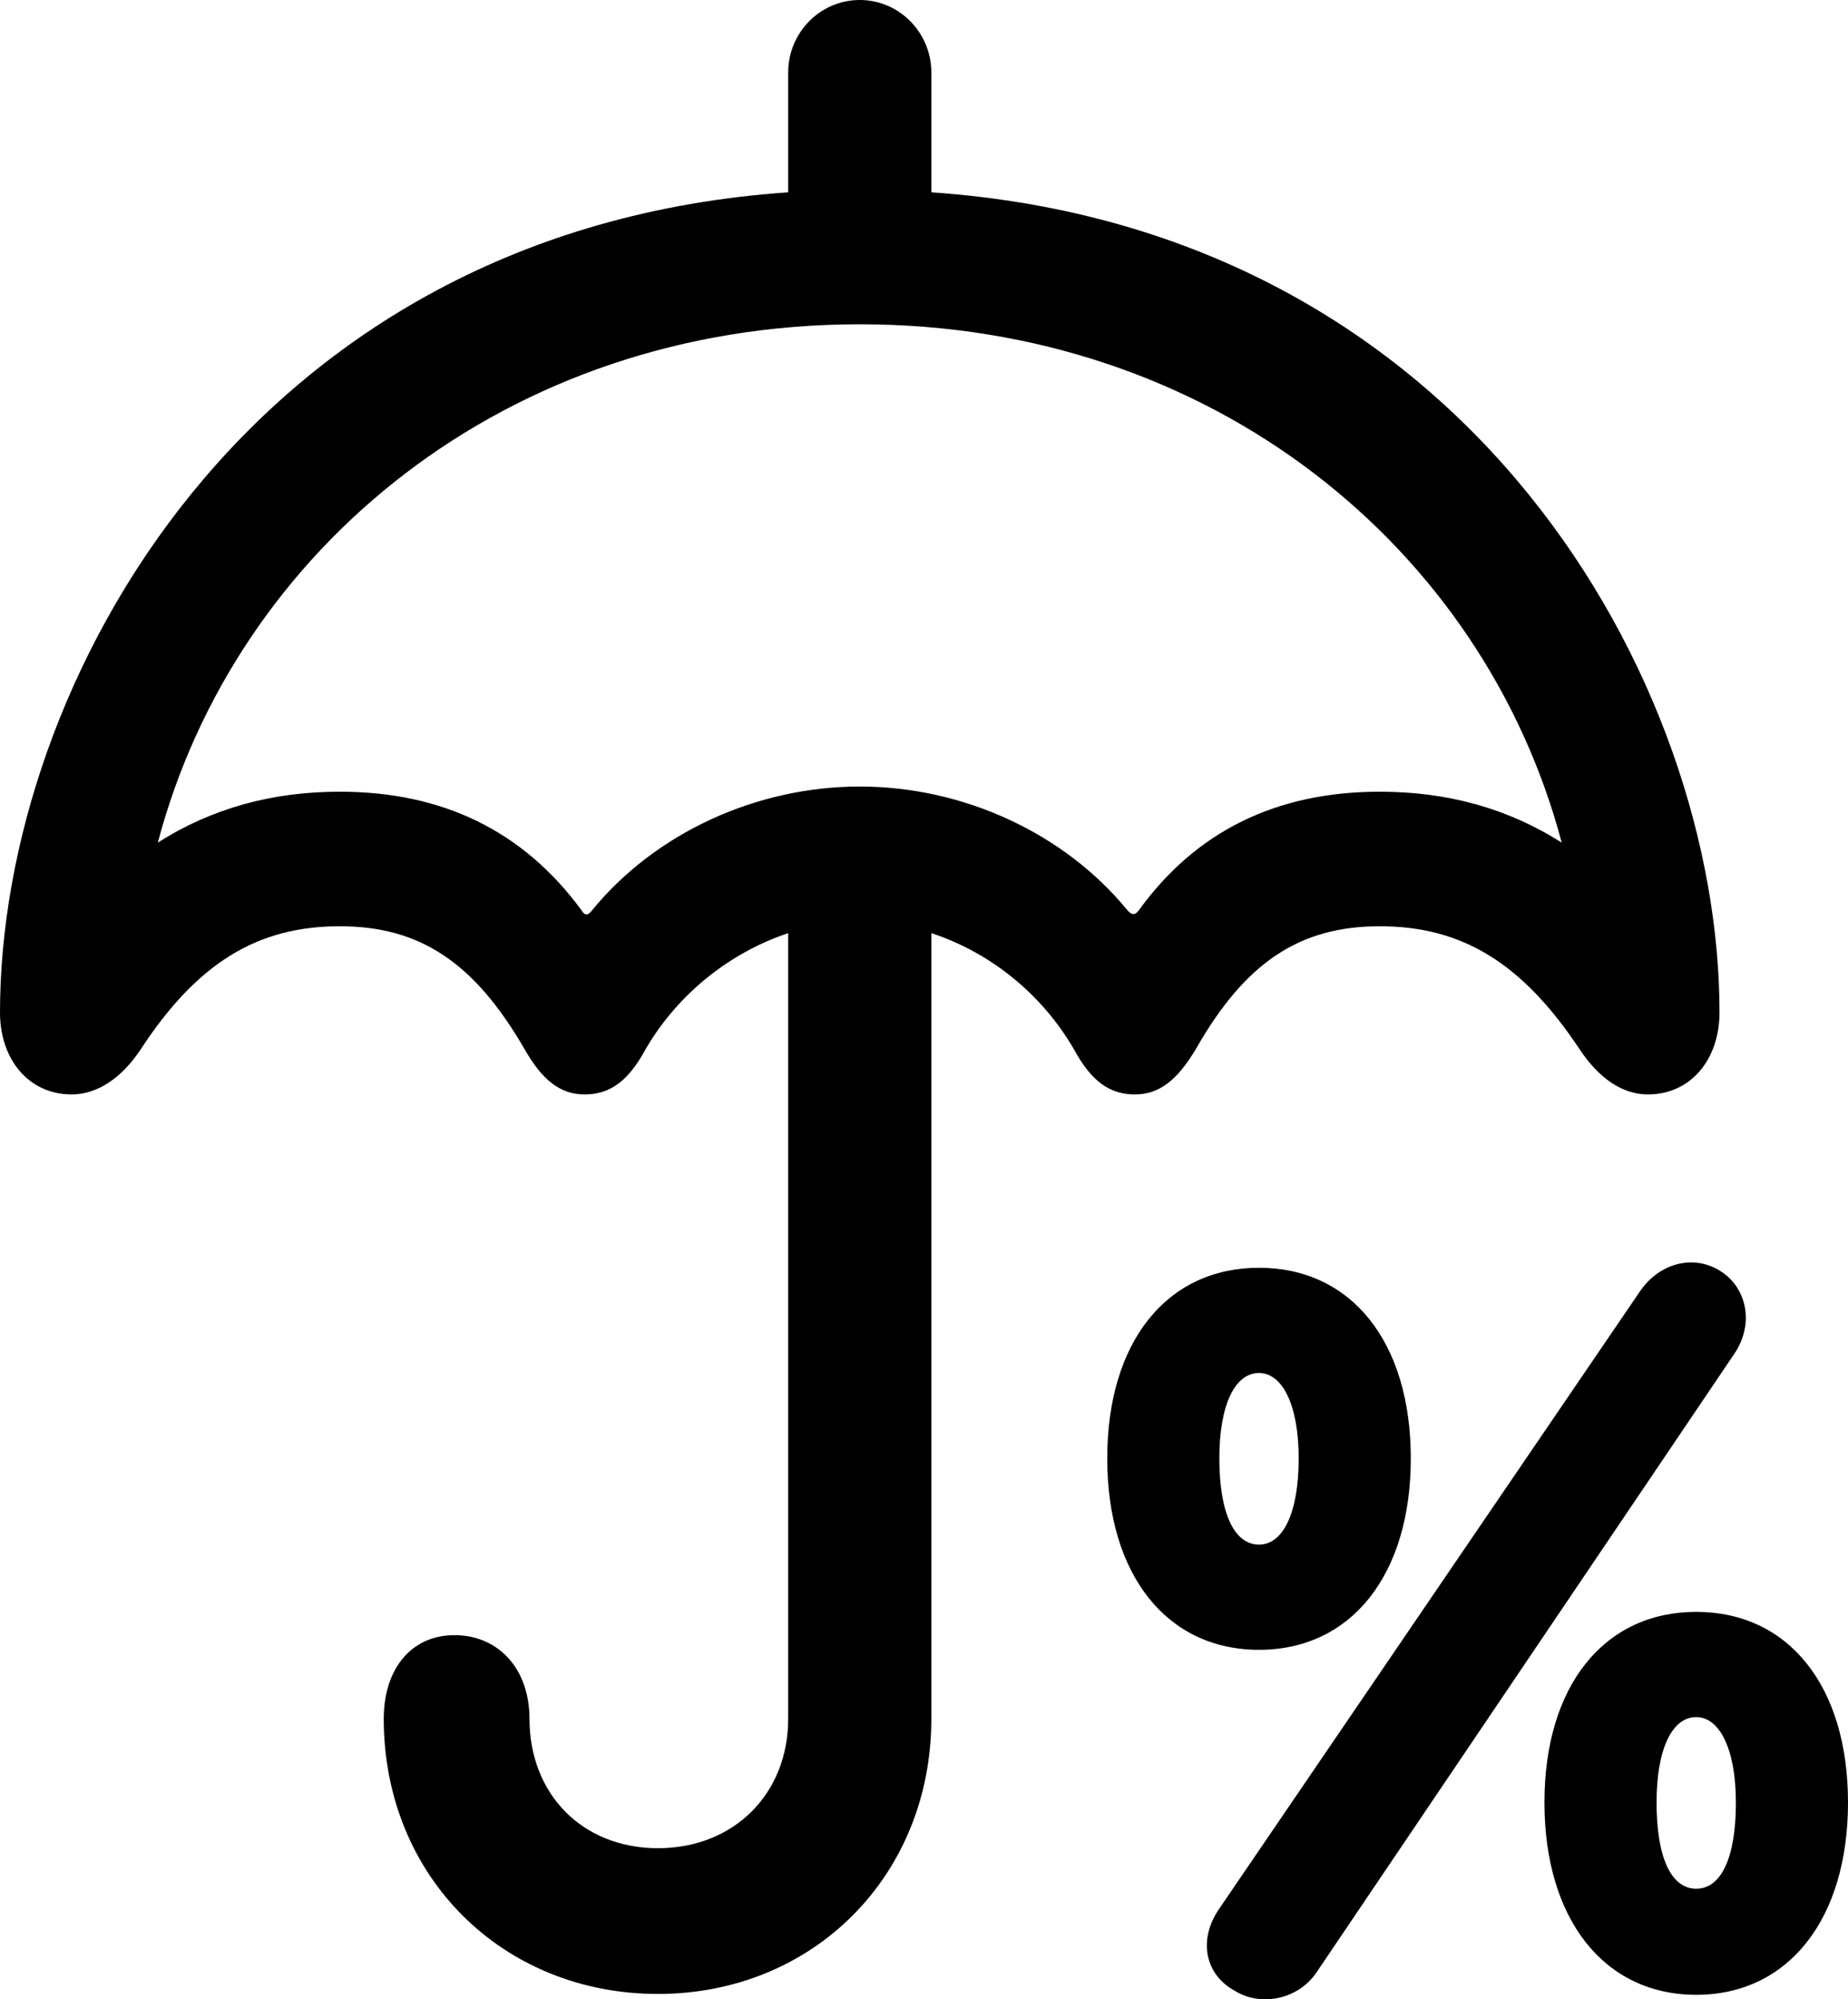 <?xml version="1.0" encoding="UTF-8" standalone="no"?>
<svg xmlns="http://www.w3.org/2000/svg"
     width="1046.387" height="1131.951"
     viewBox="0 0 1046.387 1131.951"
     fill="currentColor">
  <path d="M40.528 619.628C55.178 619.628 68.848 610.347 79.588 594.237C111.818 544.918 145.998 524.418 192.378 524.418C237.788 524.418 268.558 544.918 296.878 593.747C307.128 611.817 317.378 619.628 331.058 619.628C345.698 619.628 355.958 611.817 365.718 593.747C384.278 562.008 414.058 539.058 446.288 528.317V973.148C446.288 1015.628 415.528 1046.388 372.558 1046.388C329.588 1046.388 299.808 1015.628 299.808 973.148C299.808 944.827 282.228 925.778 257.328 925.778C232.908 925.778 217.288 944.827 217.288 973.148C217.288 1062.007 284.178 1128.908 372.558 1128.908C460.448 1128.908 527.348 1062.007 527.348 973.148V528.317C560.058 539.058 589.358 562.008 607.908 593.747C617.678 611.817 627.928 619.628 642.578 619.628C656.248 619.628 666.508 611.817 677.248 593.747C705.078 544.918 735.838 524.418 781.248 524.418C827.638 524.418 861.818 544.918 894.528 594.237C905.278 610.347 918.458 619.628 933.108 619.628C957.518 619.628 973.628 599.607 973.628 573.237C973.628 387.697 833.008 129.887 527.348 108.888V41.017C527.348 18.558 509.278 -0.003 486.818 -0.003C464.358 -0.003 446.288 18.558 446.288 41.017V108.888C140.628 129.887 -0.002 387.697 -0.002 573.237C-0.002 599.607 16.118 619.628 40.528 619.628ZM486.818 445.308C428.218 445.308 371.098 471.678 335.448 515.138C333.008 518.558 331.058 518.558 329.098 515.138C296.388 470.707 250.978 448.238 192.378 448.238C154.298 448.238 120.118 457.517 89.358 477.048C133.298 311.038 286.618 183.597 486.818 183.597C687.008 183.597 840.328 311.038 884.278 477.048C853.518 457.517 819.338 448.238 781.248 448.238C722.658 448.238 677.248 470.707 645.018 515.138C642.578 518.558 640.628 518.067 638.188 515.138C602.538 471.678 545.408 445.308 486.818 445.308ZM699.708 1127.438C714.358 1136.227 734.868 1131.838 745.118 1117.188L981.938 766.597C993.648 749.508 989.258 728.028 972.658 718.747C958.008 710.447 939.448 715.327 928.708 730.957L690.428 1080.568C678.218 1098.148 682.128 1118.168 699.708 1127.438ZM712.888 934.077C765.138 934.077 798.828 891.597 798.828 825.688C798.828 759.768 765.138 717.778 712.888 717.778C660.648 717.778 626.948 759.768 626.948 825.688C626.948 891.597 660.648 934.077 712.888 934.077ZM712.888 874.508C698.728 874.508 690.428 856.447 690.428 825.688C690.428 795.408 699.218 777.347 712.888 777.347C726.078 777.347 735.348 795.408 735.348 825.688C735.348 856.447 726.558 874.508 712.888 874.508ZM960.448 1129.398C1012.698 1129.398 1046.388 1086.428 1046.388 1020.508C1046.388 954.587 1012.698 912.597 960.448 912.597C908.198 912.597 874.508 954.587 874.508 1020.508C874.508 1086.428 908.198 1129.398 960.448 1129.398ZM960.448 1069.338C946.288 1069.338 937.988 1051.757 937.988 1020.508C937.988 990.237 946.778 972.168 960.448 972.168C973.628 972.168 982.908 990.237 982.908 1020.508C982.908 1051.757 974.608 1069.338 960.448 1069.338Z"/>
</svg>
